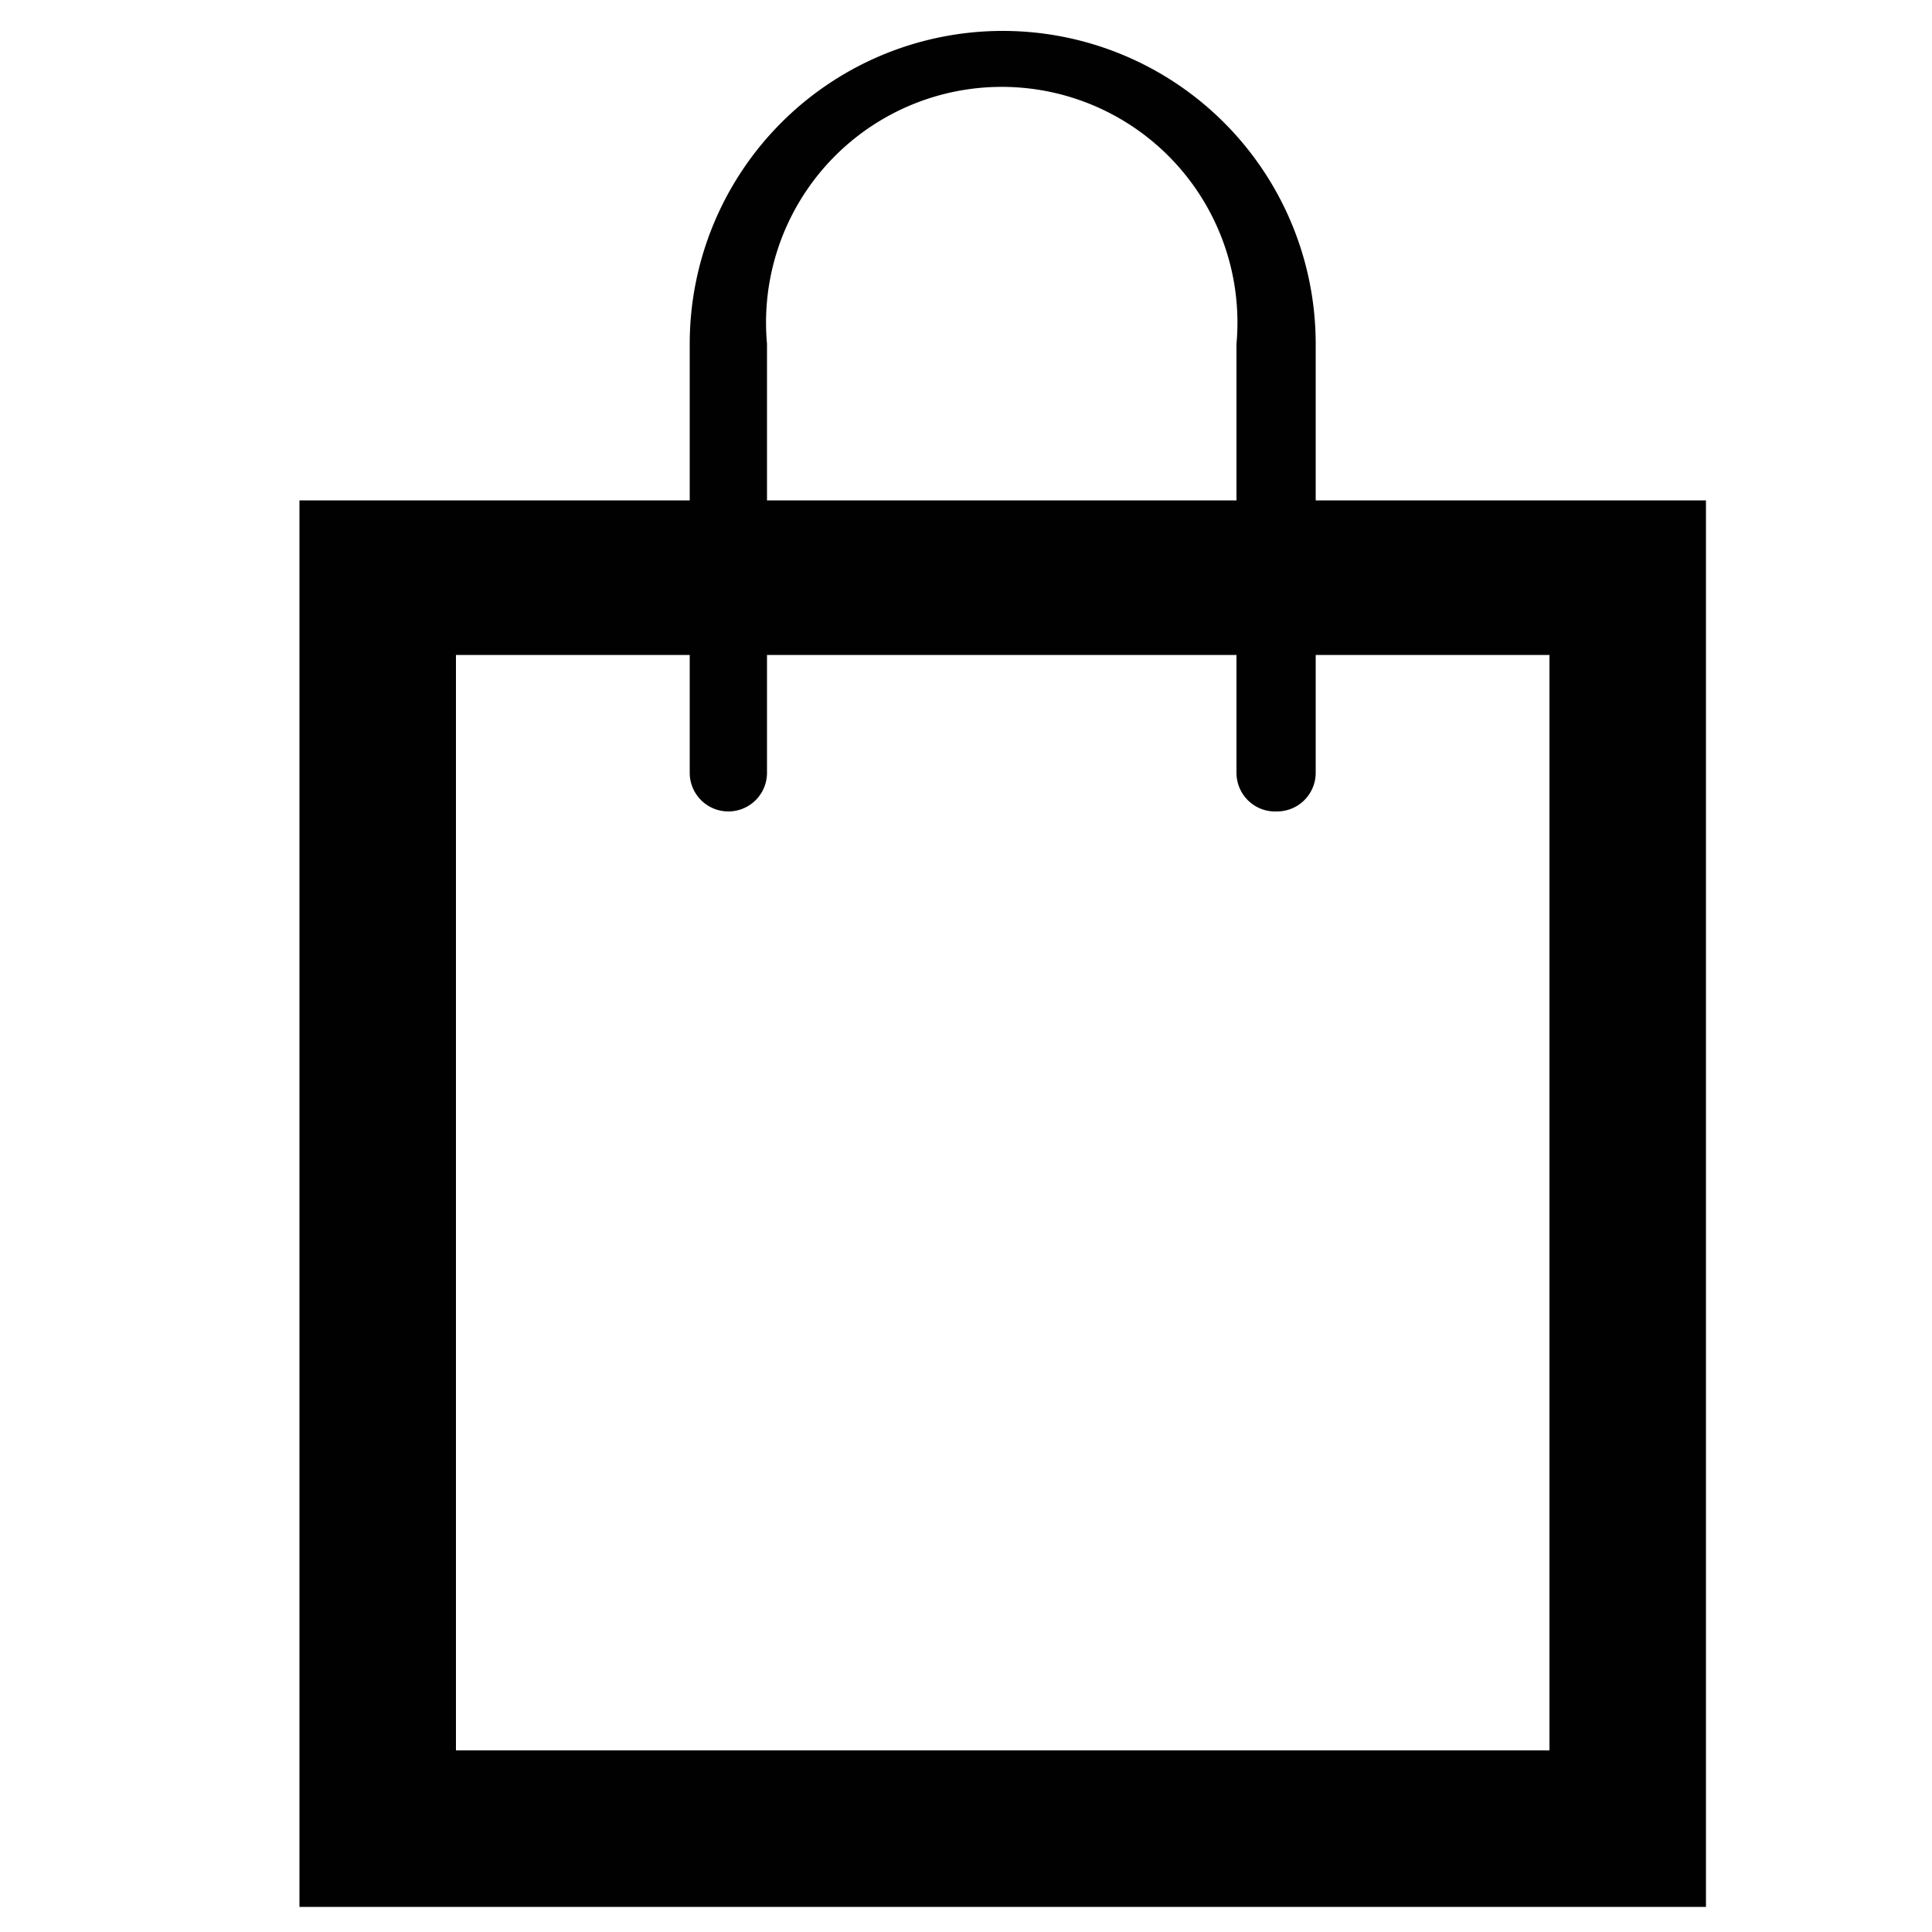 <svg id="Layer_1" data-name="Layer 1" xmlns="http://www.w3.org/2000/svg" width="100" height="100" viewBox="0 0 100 100"><title>Bag</title><path d="M68.1,25.9V17.8a16.2,16.2,0,0,0-32.4,0v8.1H15.5V98.7H88.3V25.9ZM39.7,17.8a12.2,12.2,0,1,1,24.3,0v8.1H39.7ZM80.2,90.6H23.6V33.9H35.7V40a2,2,0,0,0,4,0V33.9H64V40a2,2,0,0,0,2.1,2,2,2,0,0,0,2-2V33.9H80.2Z" fill="#010101"/></svg>